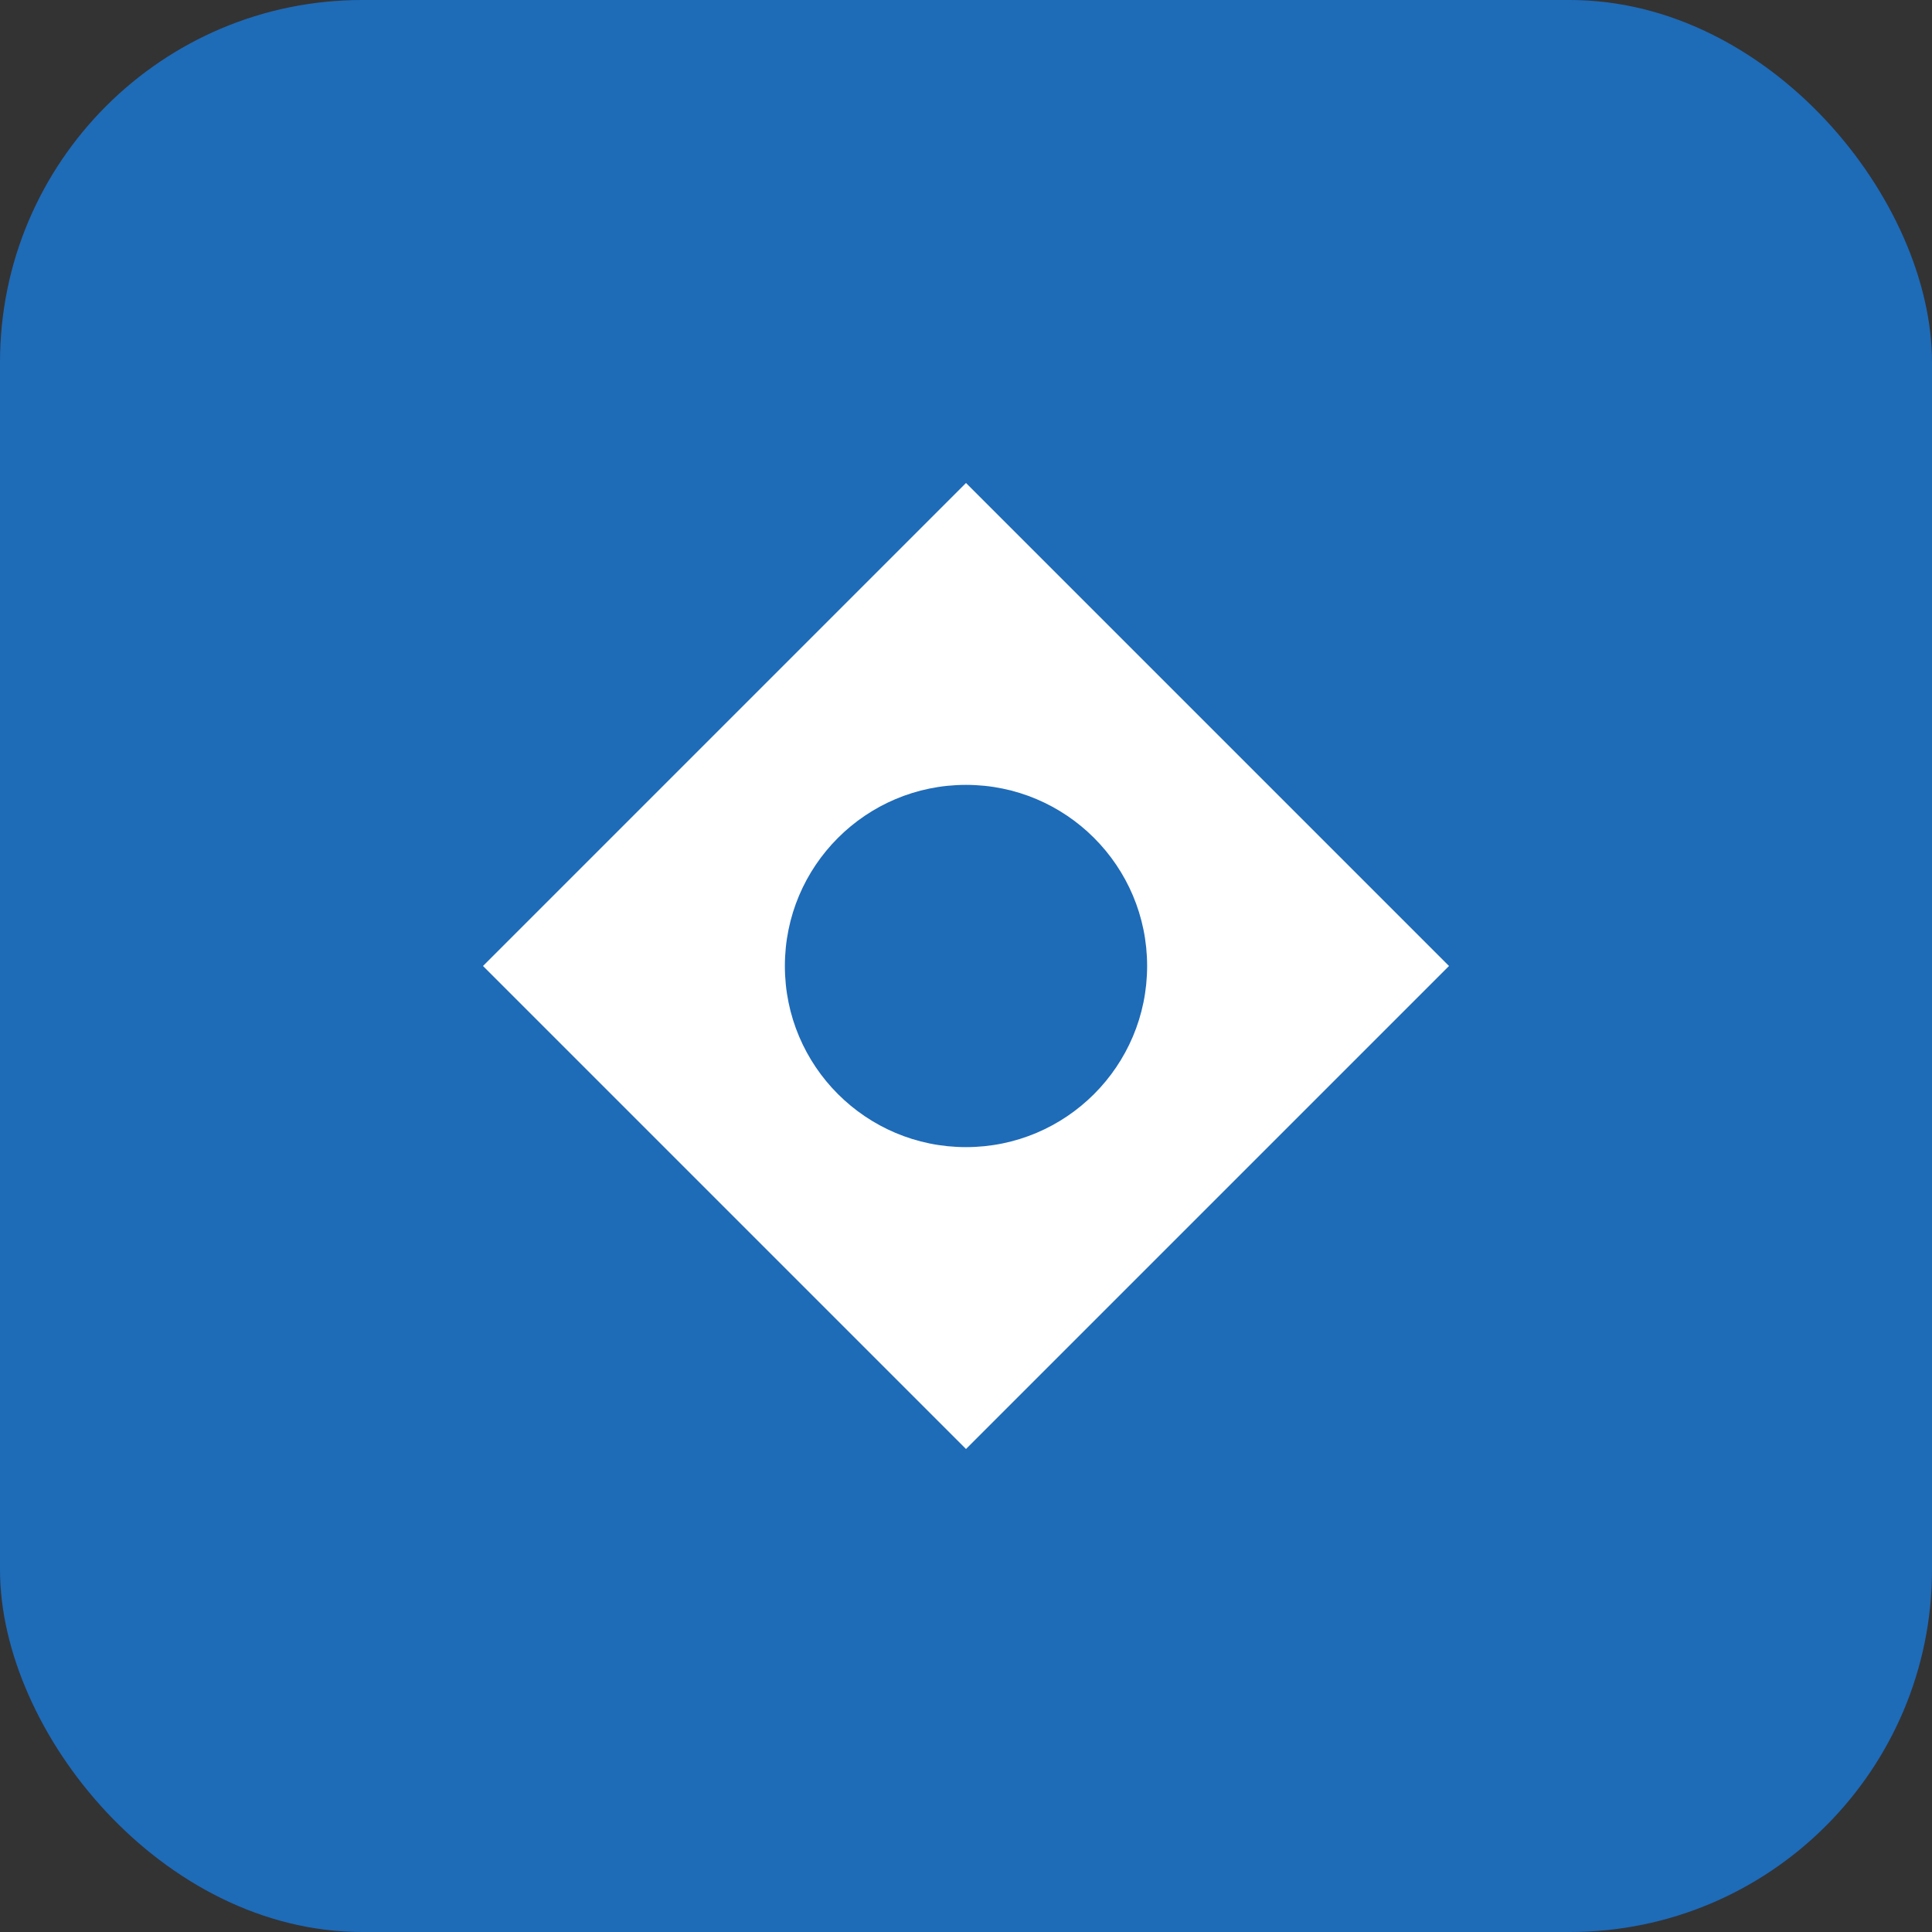 <svg width="32" height="32" viewBox="0 0 32 32" fill="none" xmlns="http://www.w3.org/2000/svg">
  <rect x="0" y="0" width="32" height="32" fill="#333333" stroke="none"/>
  <rect width="32" height="32" rx="6" fill="#1E6BB8"/>
  <path d="M8 16L16 8L24 16L16 24L8 16Z" fill="white"/>
  <circle cx="16" cy="16" r="3" fill="#1E6BB8"/>
</svg>